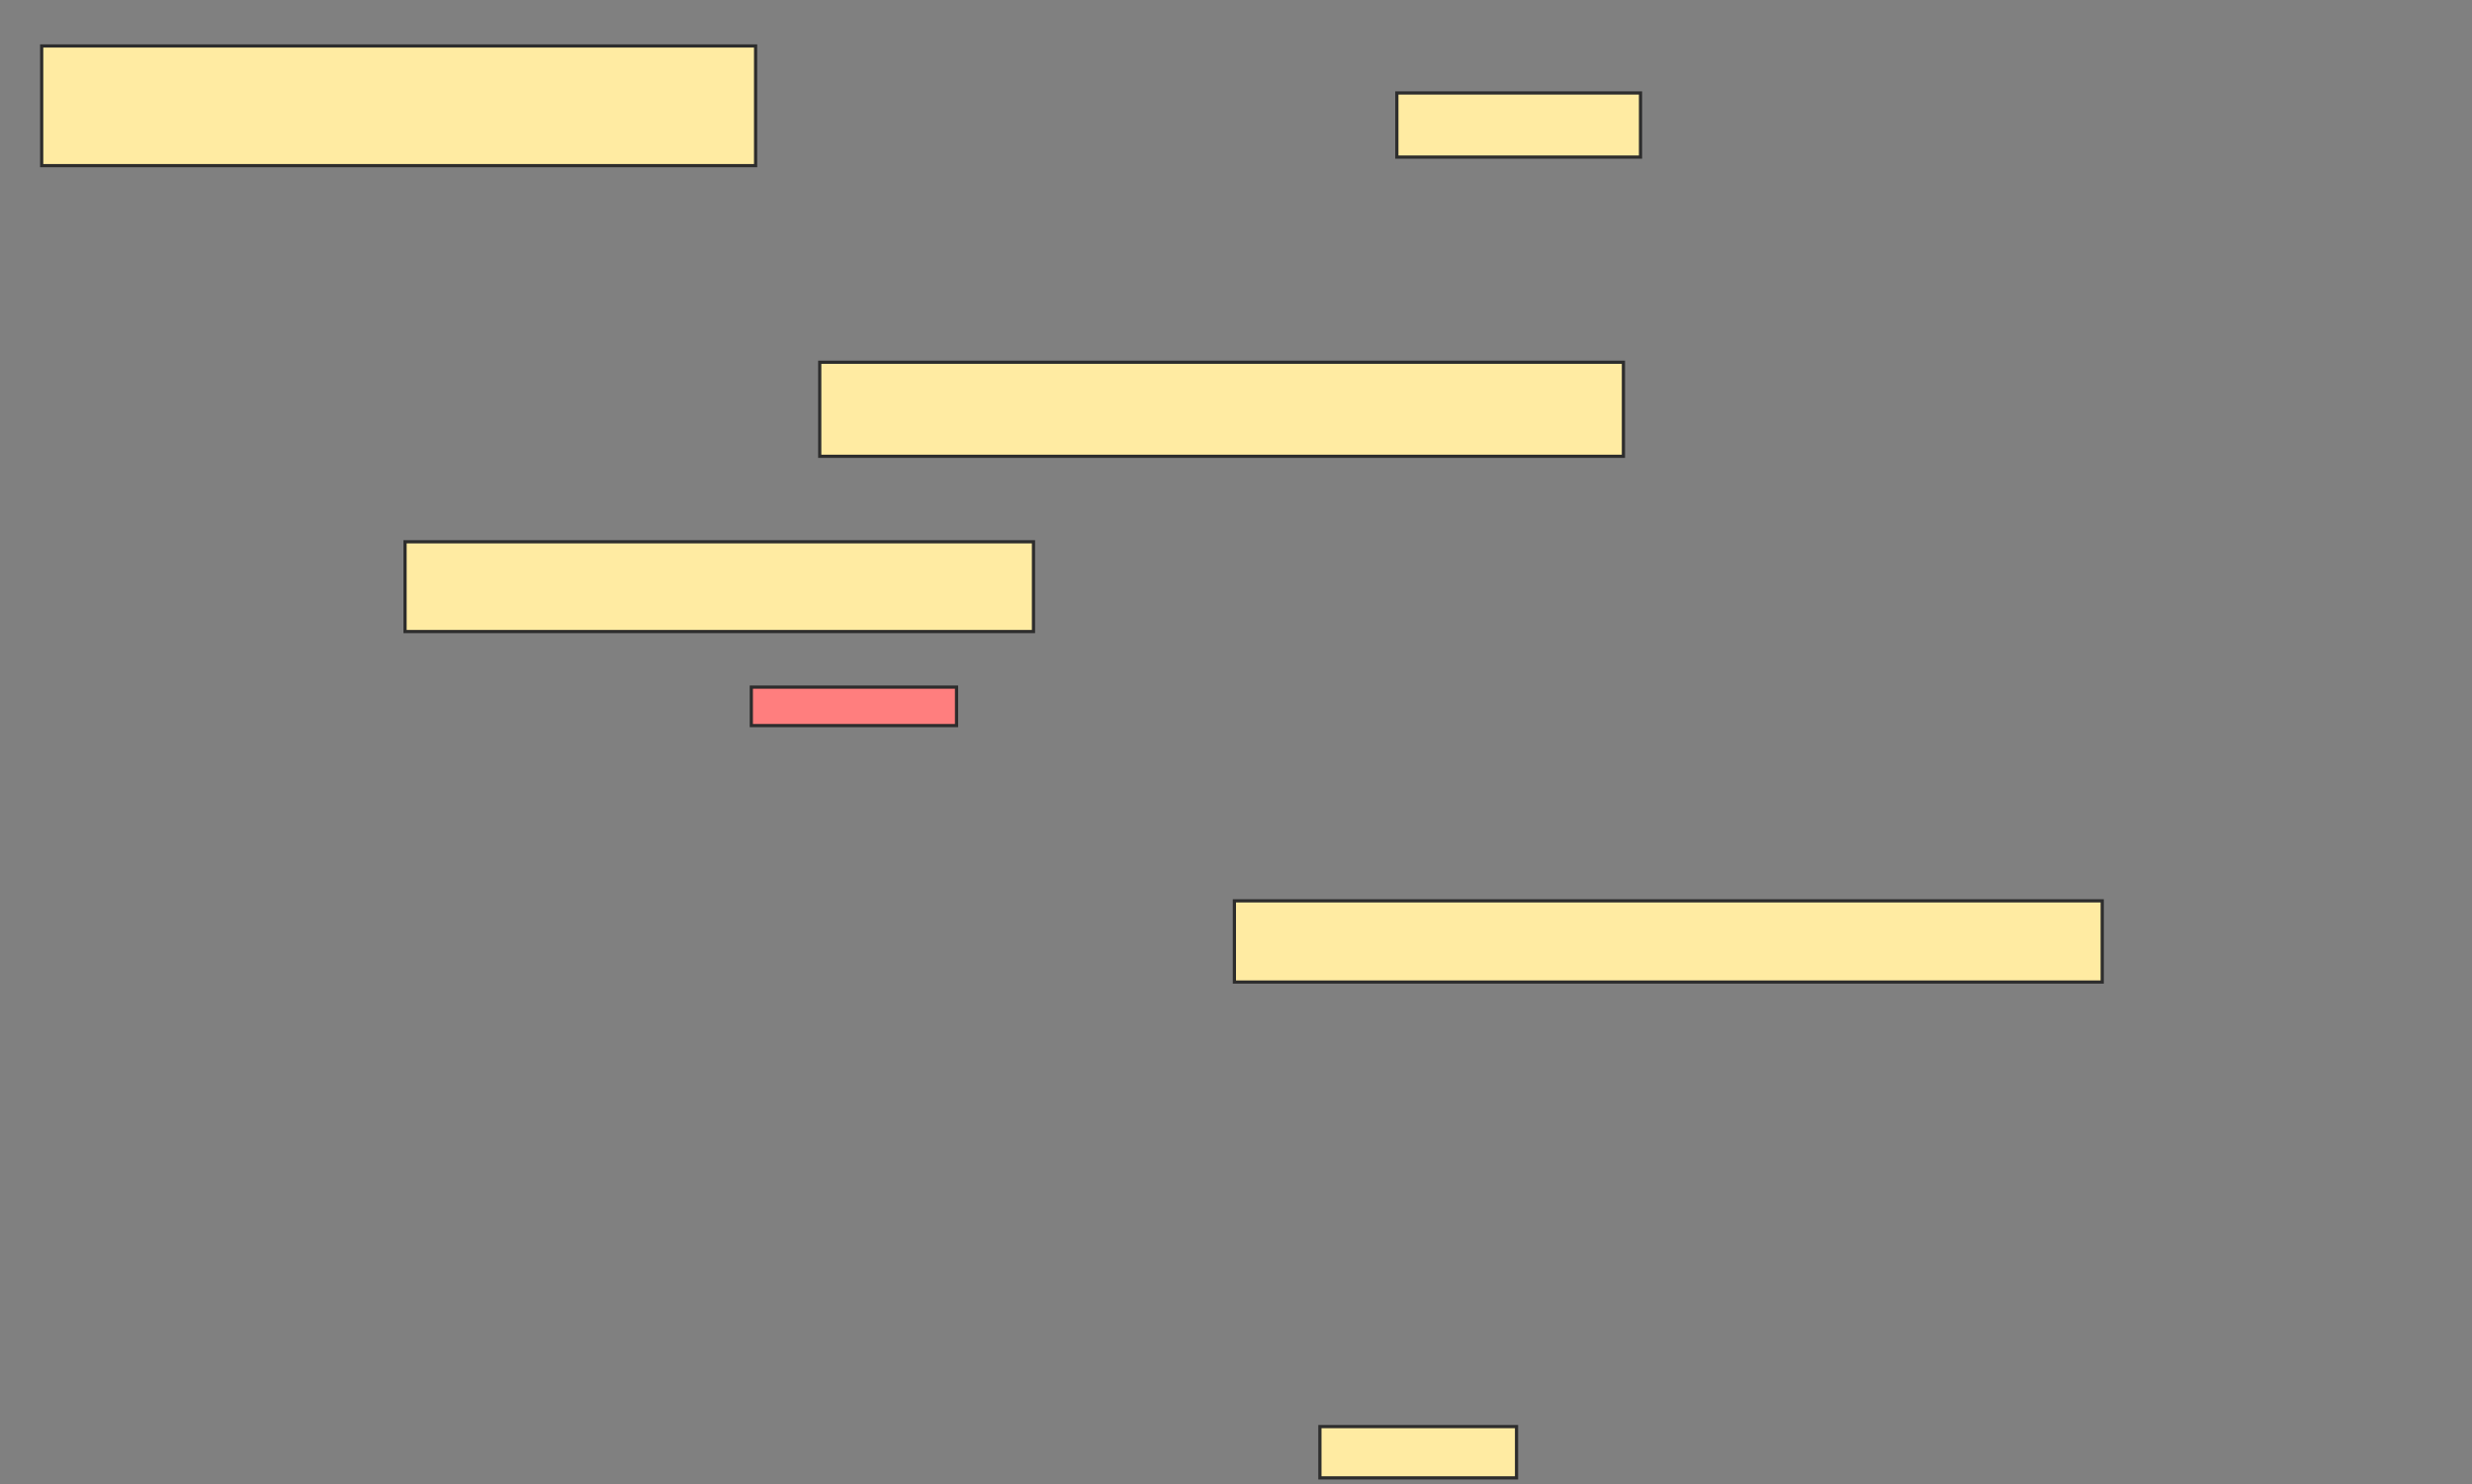 <svg height="463" width="771" xmlns="http://www.w3.org/2000/svg">
 <rect width="100%" height="100%" fill="#808080" stroke="none"/>
 <!-- Created with Image Occlusion Enhanced -->
 <g>
  <title>Labels</title>
 </g>
 <g>
  <title>Masks</title>
  <rect fill="#FFEBA2" height="37.333" id="76d79276e27740199d61c90fcb3ba851-ao-1" stroke="#2D2D2D" width="222.667" x="13" y="14.333"/>
  <rect fill="#FFEBA2" height="29.333" id="76d79276e27740199d61c90fcb3ba851-ao-2" stroke="#2D2D2D" width="250.667" x="255.667" y="113"/>
  <rect fill="#FFEBA2" height="20" id="76d79276e27740199d61c90fcb3ba851-ao-3" stroke="#2D2D2D" width="76" x="435.667" y="29"/>
  <rect fill="#FFEBA2" height="28" id="76d79276e27740199d61c90fcb3ba851-ao-4" stroke="#2D2D2D" width="196" x="126.333" y="169"/>
  <rect class="qshape" fill="#FF7E7E" height="12" id="76d79276e27740199d61c90fcb3ba851-ao-5" stroke="#2D2D2D" width="64" x="234.333" y="214.333"/>
  <rect fill="#FFEBA2" height="25.333" id="76d79276e27740199d61c90fcb3ba851-ao-6" stroke="#2D2D2D" width="270.667" x="385" y="281"/>
  <rect fill="#FFEBA2" height="16" id="76d79276e27740199d61c90fcb3ba851-ao-7" stroke="#2D2D2D" width="61.333" x="411.667" y="445"/>
 </g>
</svg>